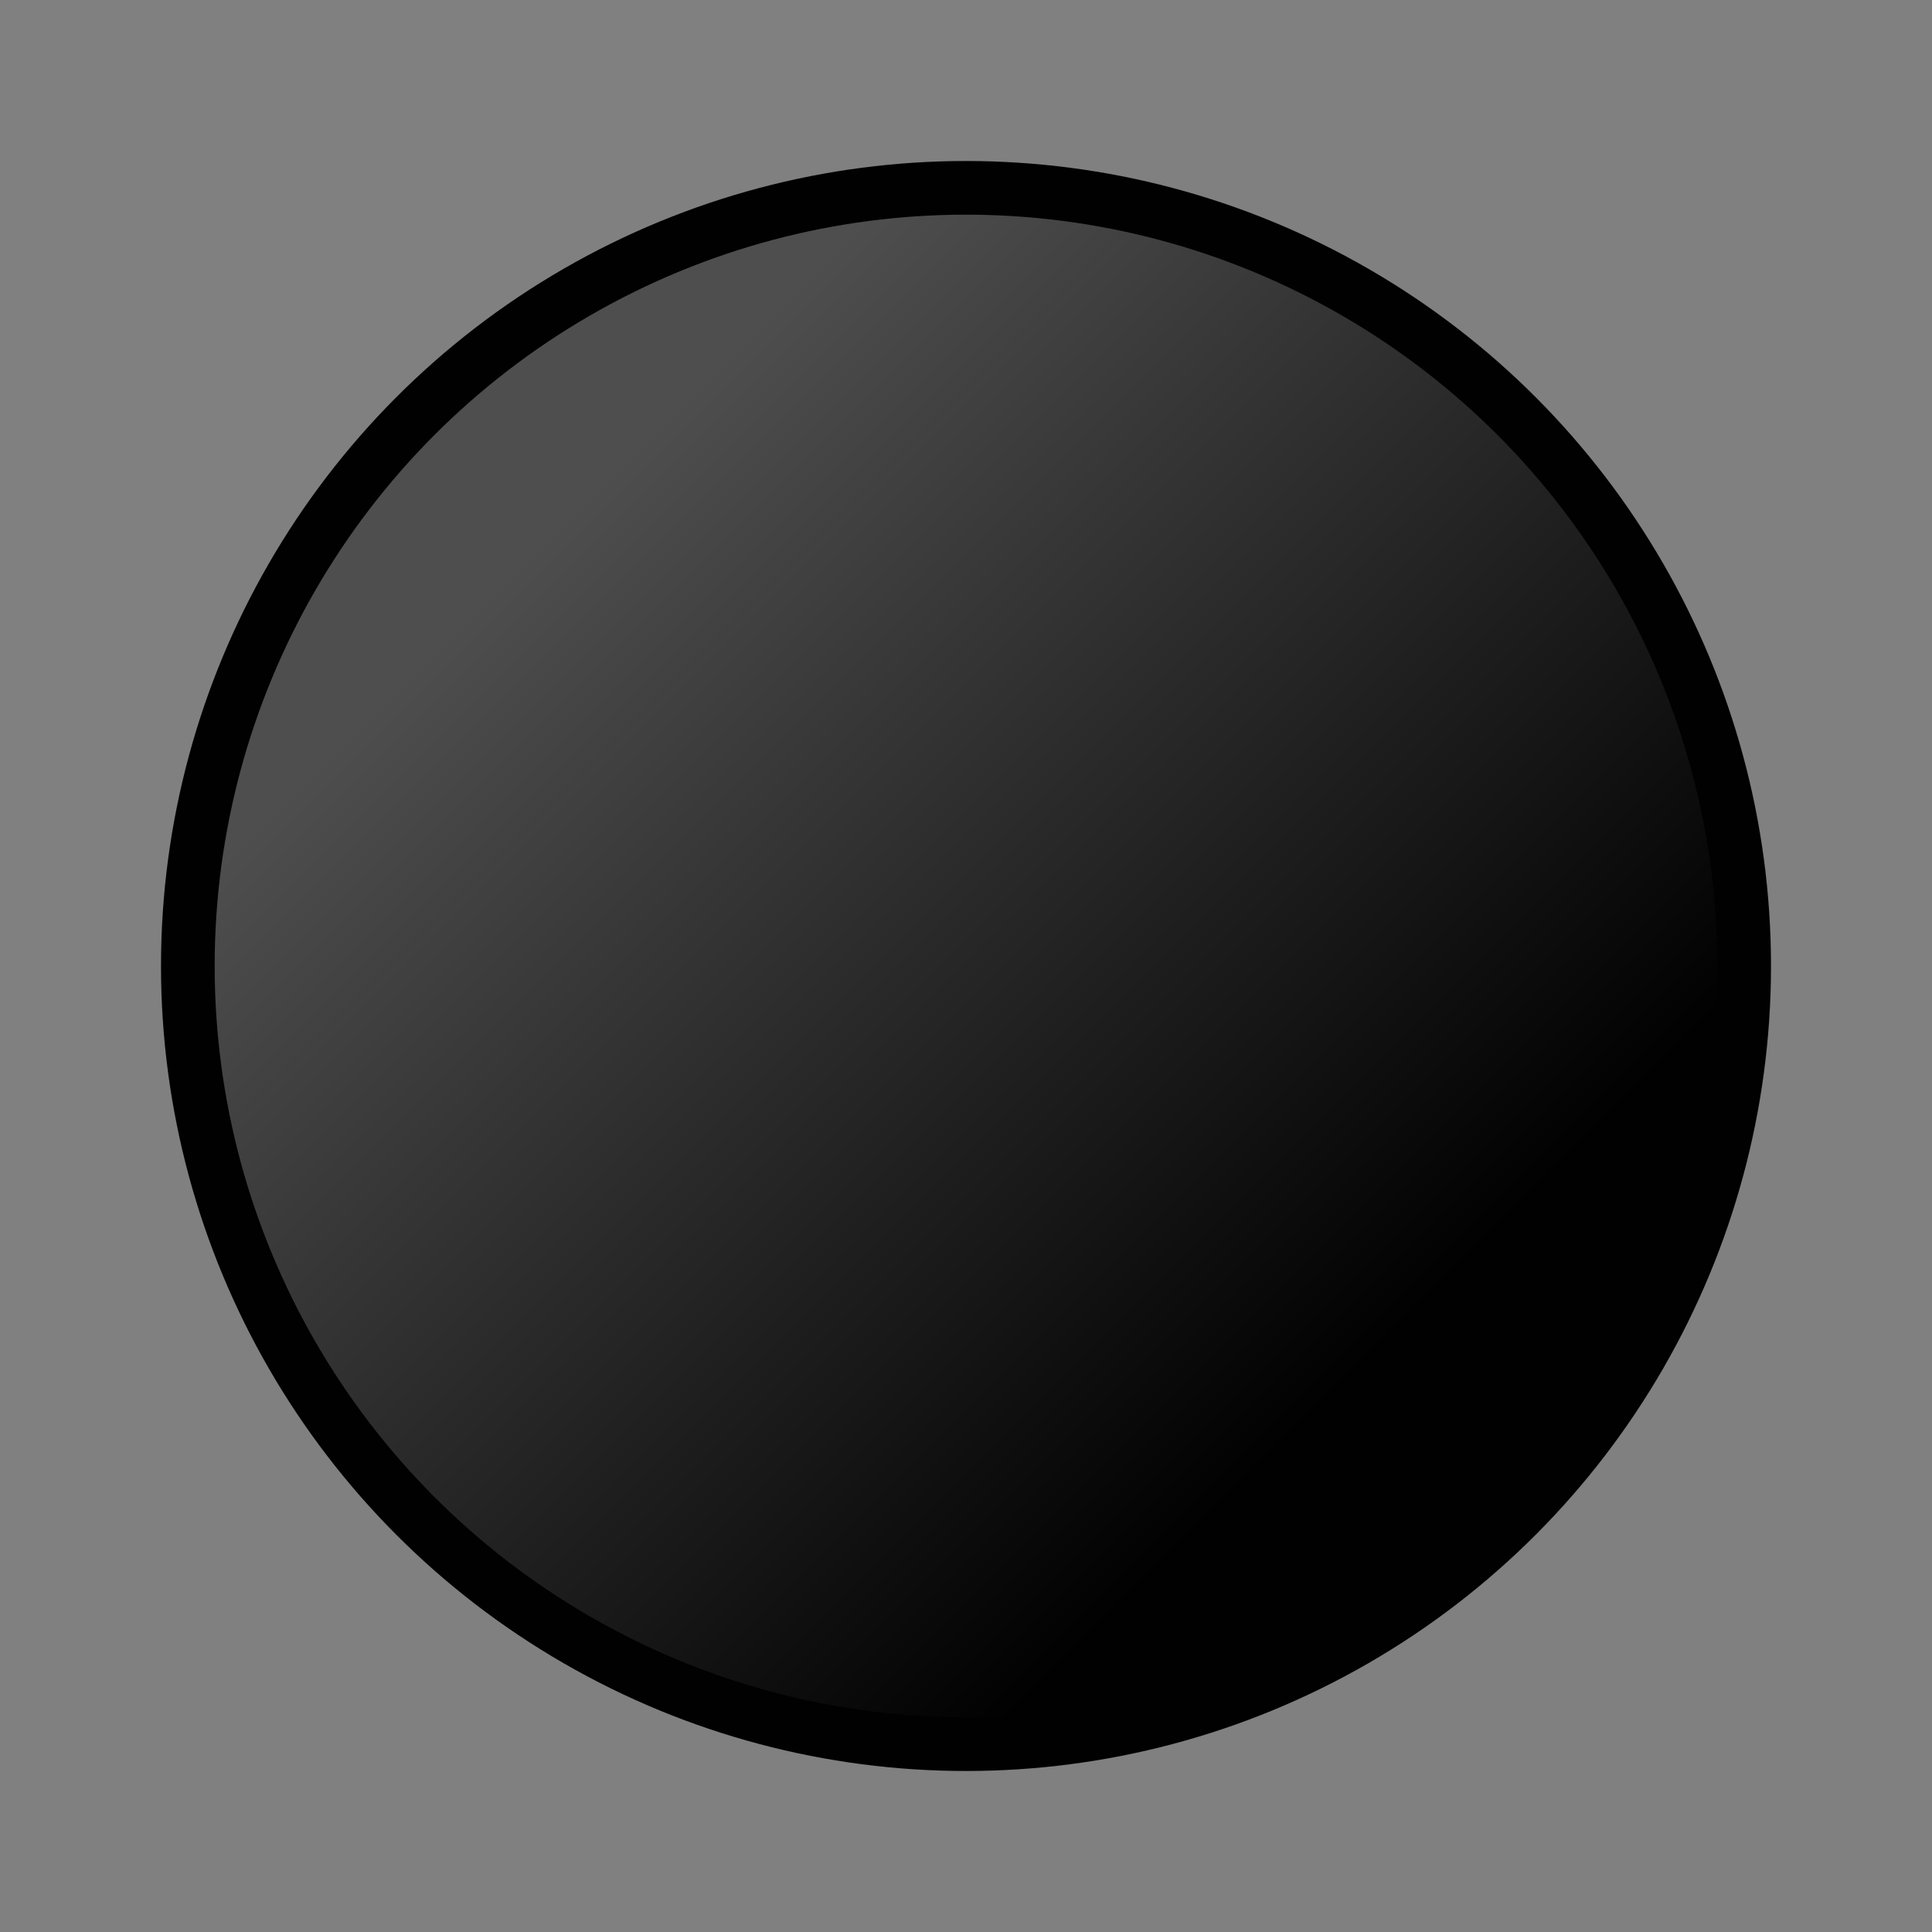 <?xml version="1.0" encoding="UTF-8" standalone="no"?>
<!-- Generator: Adobe Illustrator 14.0.0, SVG Export Plug-In . SVG Version: 6.00 Build 43363)  -->

<svg
   xmlns:dc="http://purl.org/dc/elements/1.1/"
   xmlns:cc="http://creativecommons.org/ns#"
   xmlns:rdf="http://www.w3.org/1999/02/22-rdf-syntax-ns#"
   xmlns:svg="http://www.w3.org/2000/svg"
   xmlns="http://www.w3.org/2000/svg"
   xmlns:sodipodi="http://sodipodi.sourceforge.net/DTD/sodipodi-0.dtd"
   xmlns:inkscape="http://www.inkscape.org/namespaces/inkscape"
   version="1.1"
   id="Layer_1"
   x="0px"
   y="0px"
   width="18"
   height="18"
   viewBox="0 0 18 18"
   enable-background="new 0 0 50 50"
   xml:space="preserve"
   inkscape:version="0.91 r13725"
   sodipodi:docname="InitialPseudoState.svg"><rect x="0" y="0" width="18" height="18" fill="#808080" stroke="none"/><defs
     id="defs14" /><sodipodi:namedview
     pagecolor="#ffffff"
     bordercolor="#666666"
     borderopacity="1"
     objecttolerance="10"
     gridtolerance="10"
     guidetolerance="10"
     inkscape:pageopacity="0"
     inkscape:pageshadow="2"
     inkscape:window-width="2560"
     inkscape:window-height="1315"
     id="namedview12"
     showgrid="false"
     inkscape:zoom="4.72"
     inkscape:cx="25"
     inkscape:cy="25"
     inkscape:window-x="1680"
     inkscape:window-y="0"
     inkscape:window-maximized="1"
     inkscape:current-layer="Layer_1" /><circle
     cx="9"
     cy="9"
     id="circle3"
     style="fill:#010101;stroke:none"
     r="7.5" /><linearGradient
     id="SVGID_1_"
     gradientUnits="userSpaceOnUse"
     x1="292.037"
     y1="-332.663"
     x2="316.964"
     y2="-357.589"
     gradientTransform="matrix(0.306,0,0,-0.306,-84.282,-96.705)"><stop
       offset="0"
       style="stop-color:#FFFFFF"
       id="stop6" /><stop
       offset="1"
       style="stop-color:#FFFFFF;stop-opacity:0"
       id="stop8" /></linearGradient><circle
     enable-background="new    "
     cx="9"
     cy="9"
     id="circle10"
     style="opacity:0.3;fill:url(#SVGID_1_)"
     r="7" /></svg>